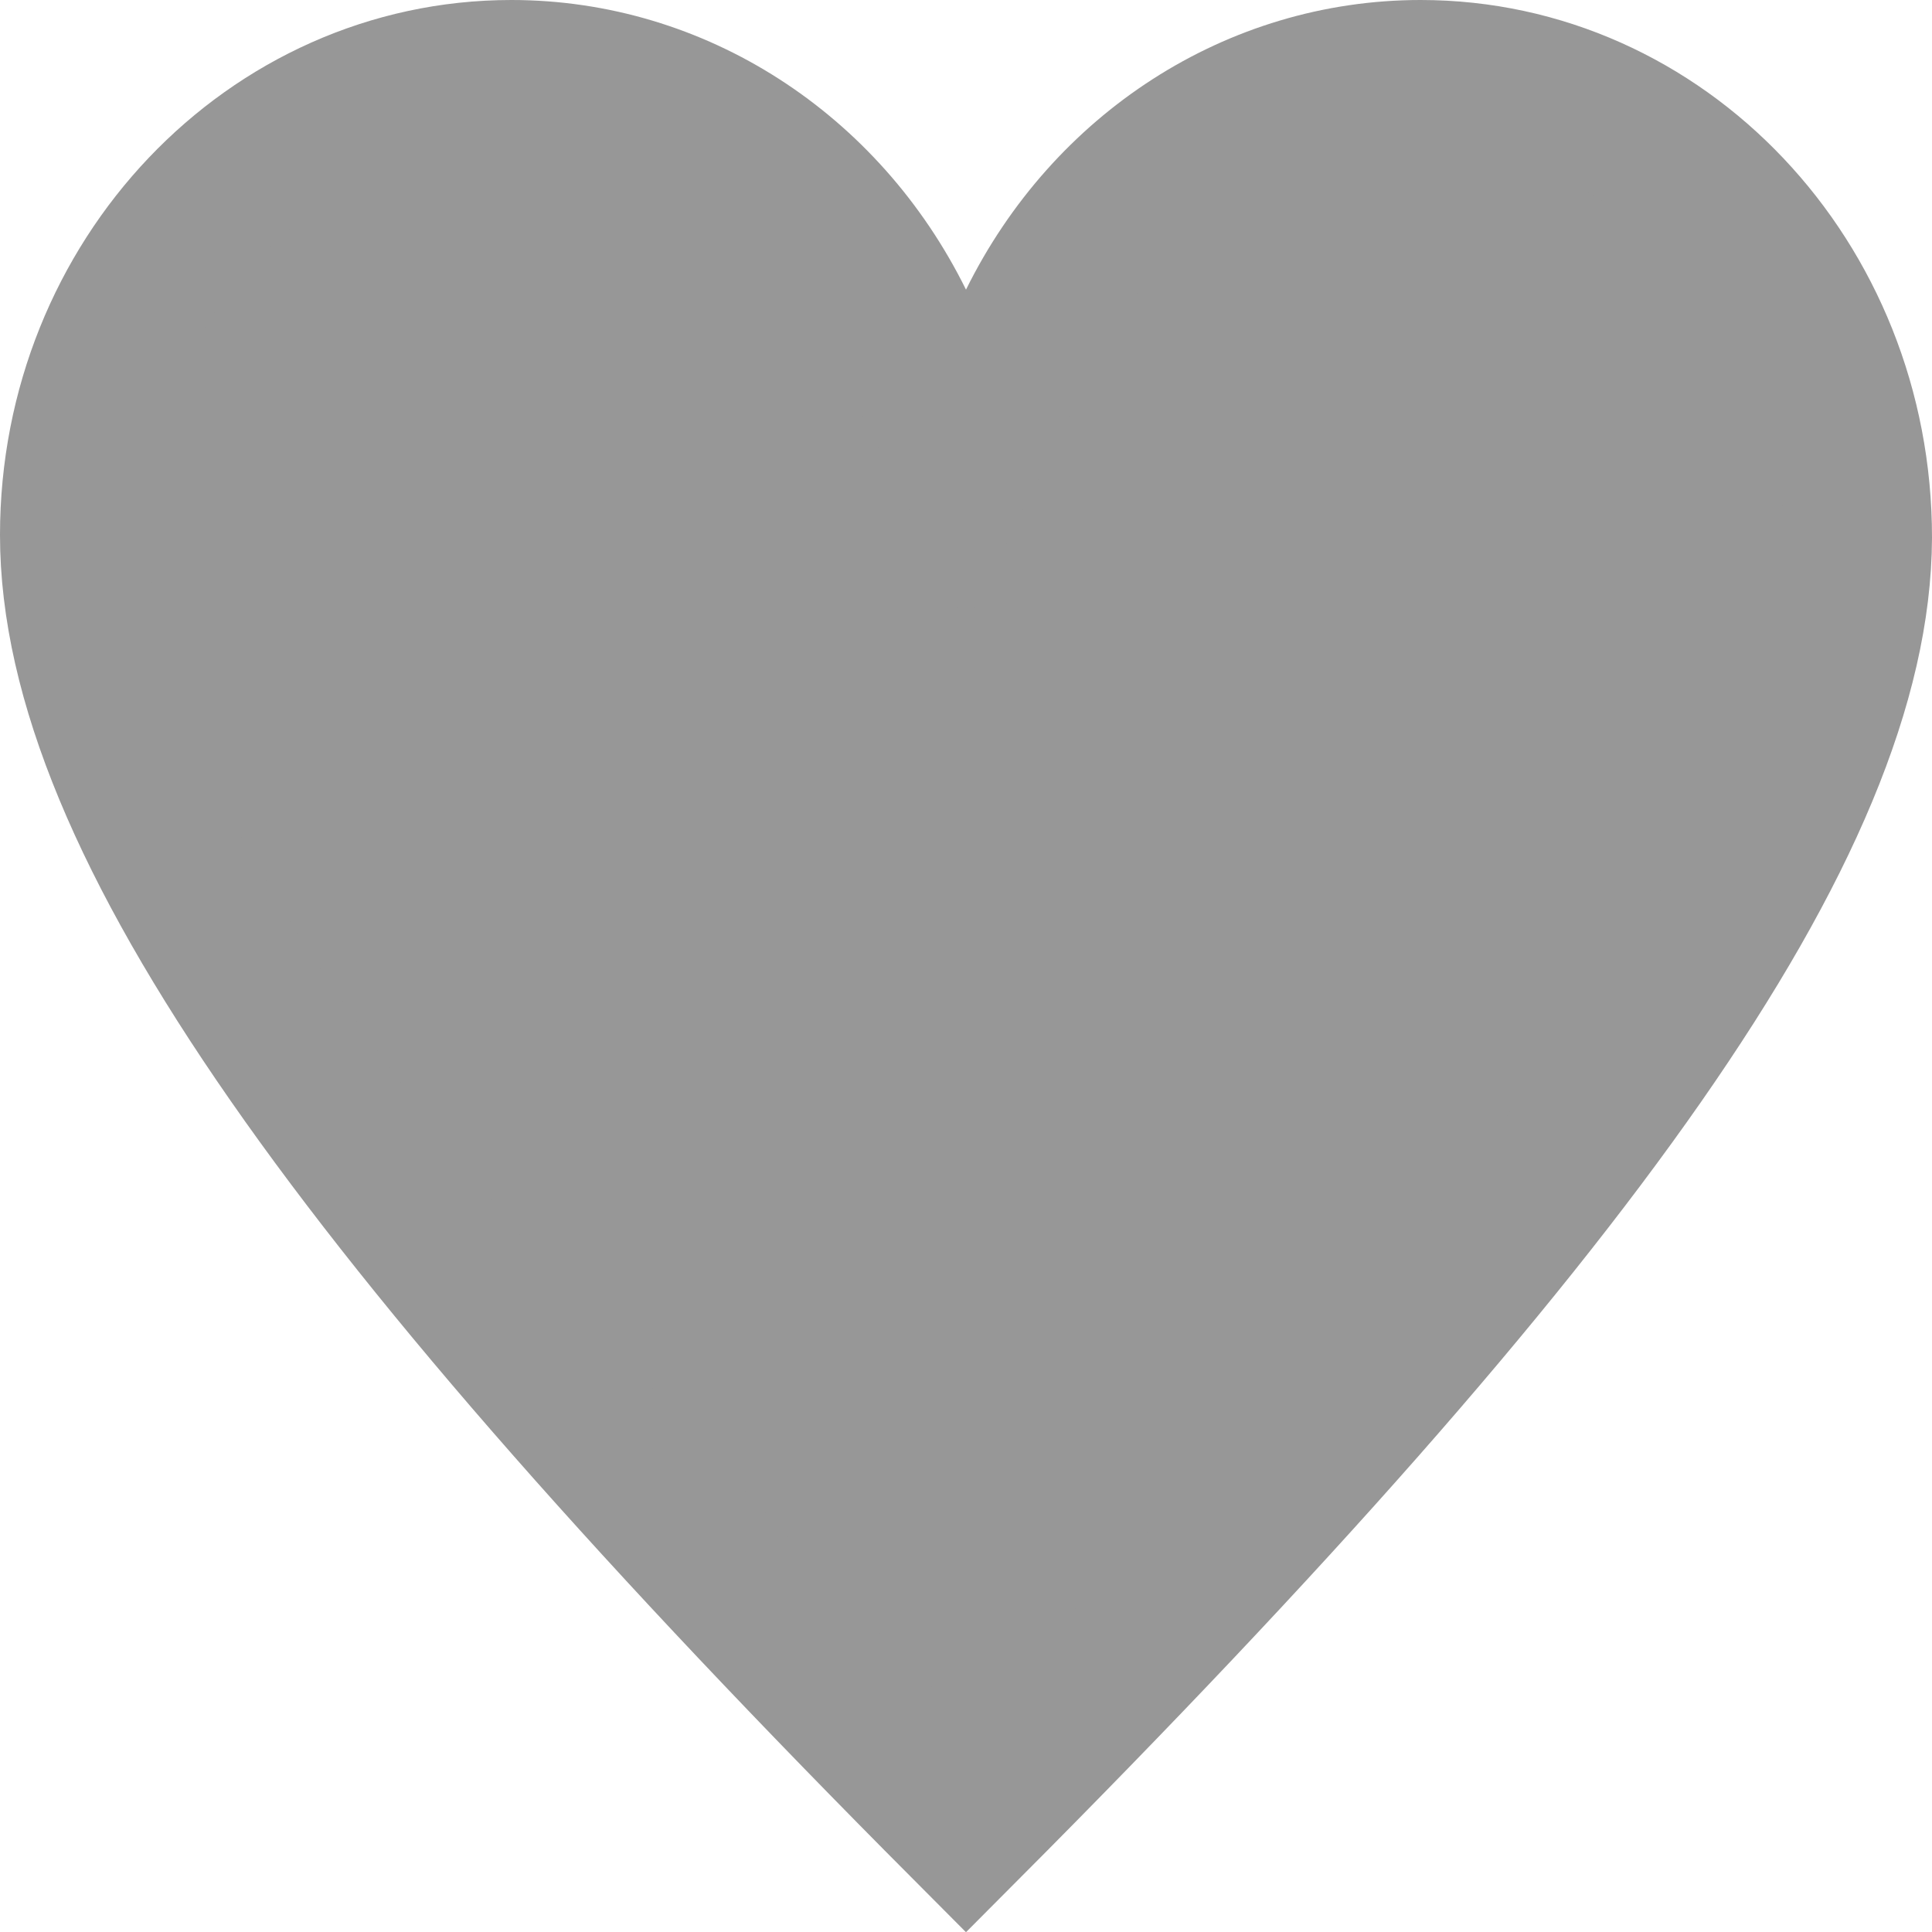 <?xml version="1.0" encoding="UTF-8"?>
<svg width="13px" height="13px" viewBox="0 0 13 13" version="1.1" xmlns="http://www.w3.org/2000/svg" xmlns:xlink="http://www.w3.org/1999/xlink">
    <!-- Generator: Sketch 55.1 (78136) - https://sketchapp.com -->
    <title>Favorite Copy</title>
    <desc>Created with Sketch.</desc>
    <g id="Page-1" stroke="none" stroke-width="1" fill="none" fill-rule="evenodd">
        <g id="Components" transform="translate(-533, -294)" fill="#979797" stroke="#979797">
            <g id="Like-Copy" transform="translate(533, 294)">
                <path d="M6.5,12.293 C10.601,8.177 12.492,5.533 12.5,3.617 C12.5,1.885 11.18,0.5 9.559,0.5 C8.452,0.5 7.452,1.15 6.948,2.171 L6.5,3.078 L6.052,2.171 C5.548,1.15 4.548,0.5 3.441,0.5 C1.822,0.5 0.5,1.883 0.5,3.6 C0.5,5.517 2.399,8.176 6.5,12.293 Z" id="Favorite-Copy"></path>
            </g>
        </g>
    </g>
</svg>
